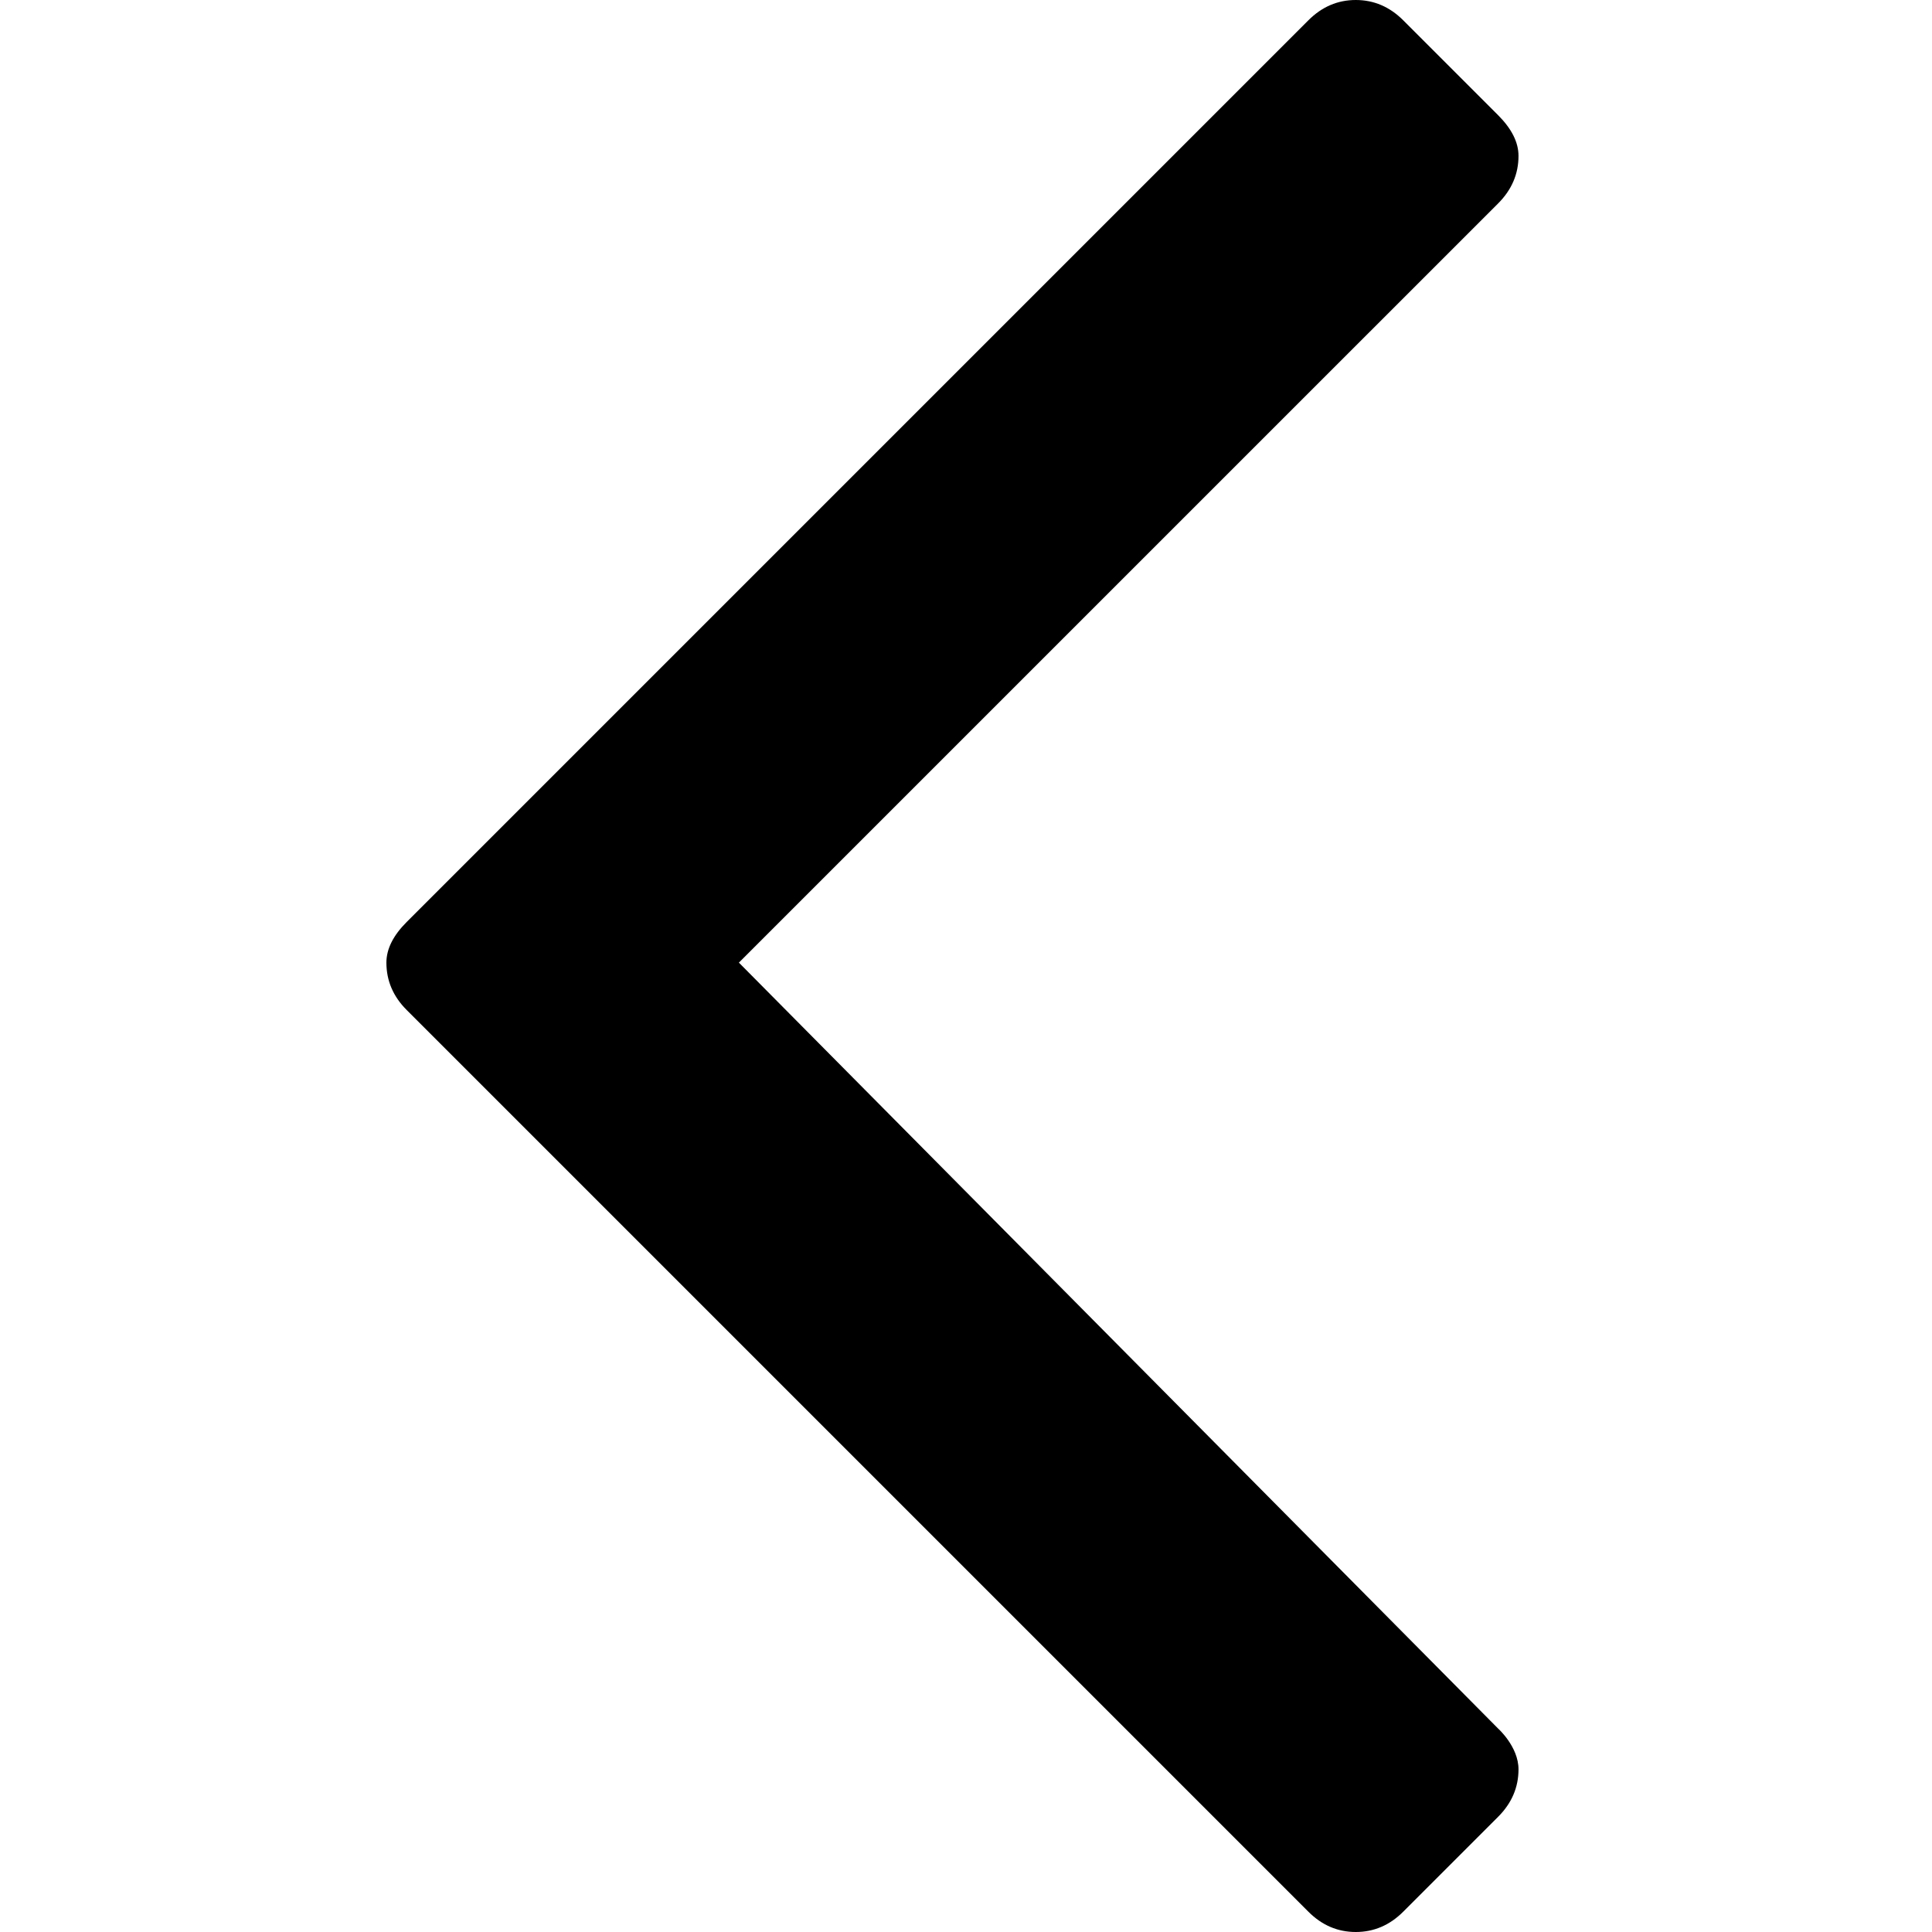 <?xml version="1.0" encoding="UTF-8" standalone="no"?>
<svg width="40px" height="40px" viewBox="0 0 40 40" version="1.1" xmlns="http://www.w3.org/2000/svg" xmlns:xlink="http://www.w3.org/1999/xlink">
    <!-- Generator: Sketch 39.1 (31720) - http://www.bohemiancoding.com/sketch -->
    <title>arrow-left</title>
    <desc>Created with Sketch.</desc>
    <defs></defs>
    <g id="Symbols" stroke="none" stroke-width="1" fill="none" fill-rule="evenodd">
        <g id="arrow-left" fill="#000000">
            <path d="M31.018,4.211 L15.298,19.93 L31.018,35.789 C31.018,35.789 31.439,36.164 31.439,36.632 C31.439,37.006 31.298,37.333 31.018,37.614 L29.053,39.579 C28.772,39.86 28.444,40 28.07,40 C27.696,40 27.368,39.86 27.088,39.579 L8.421,20.912 C8.14,20.632 8,20.304 8,19.93 C8,19.649 8.14,19.368 8.421,19.088 L27.088,0.421 C27.368,0.14 27.696,0 28.07,0 C28.444,0 28.772,0.14 29.053,0.421 L31.018,2.386 C31.298,2.667 31.439,2.947 31.439,3.228 C31.439,3.602 31.298,3.93 31.018,4.211 Z" id="e"></path>
        </g>
    </g>
</svg>